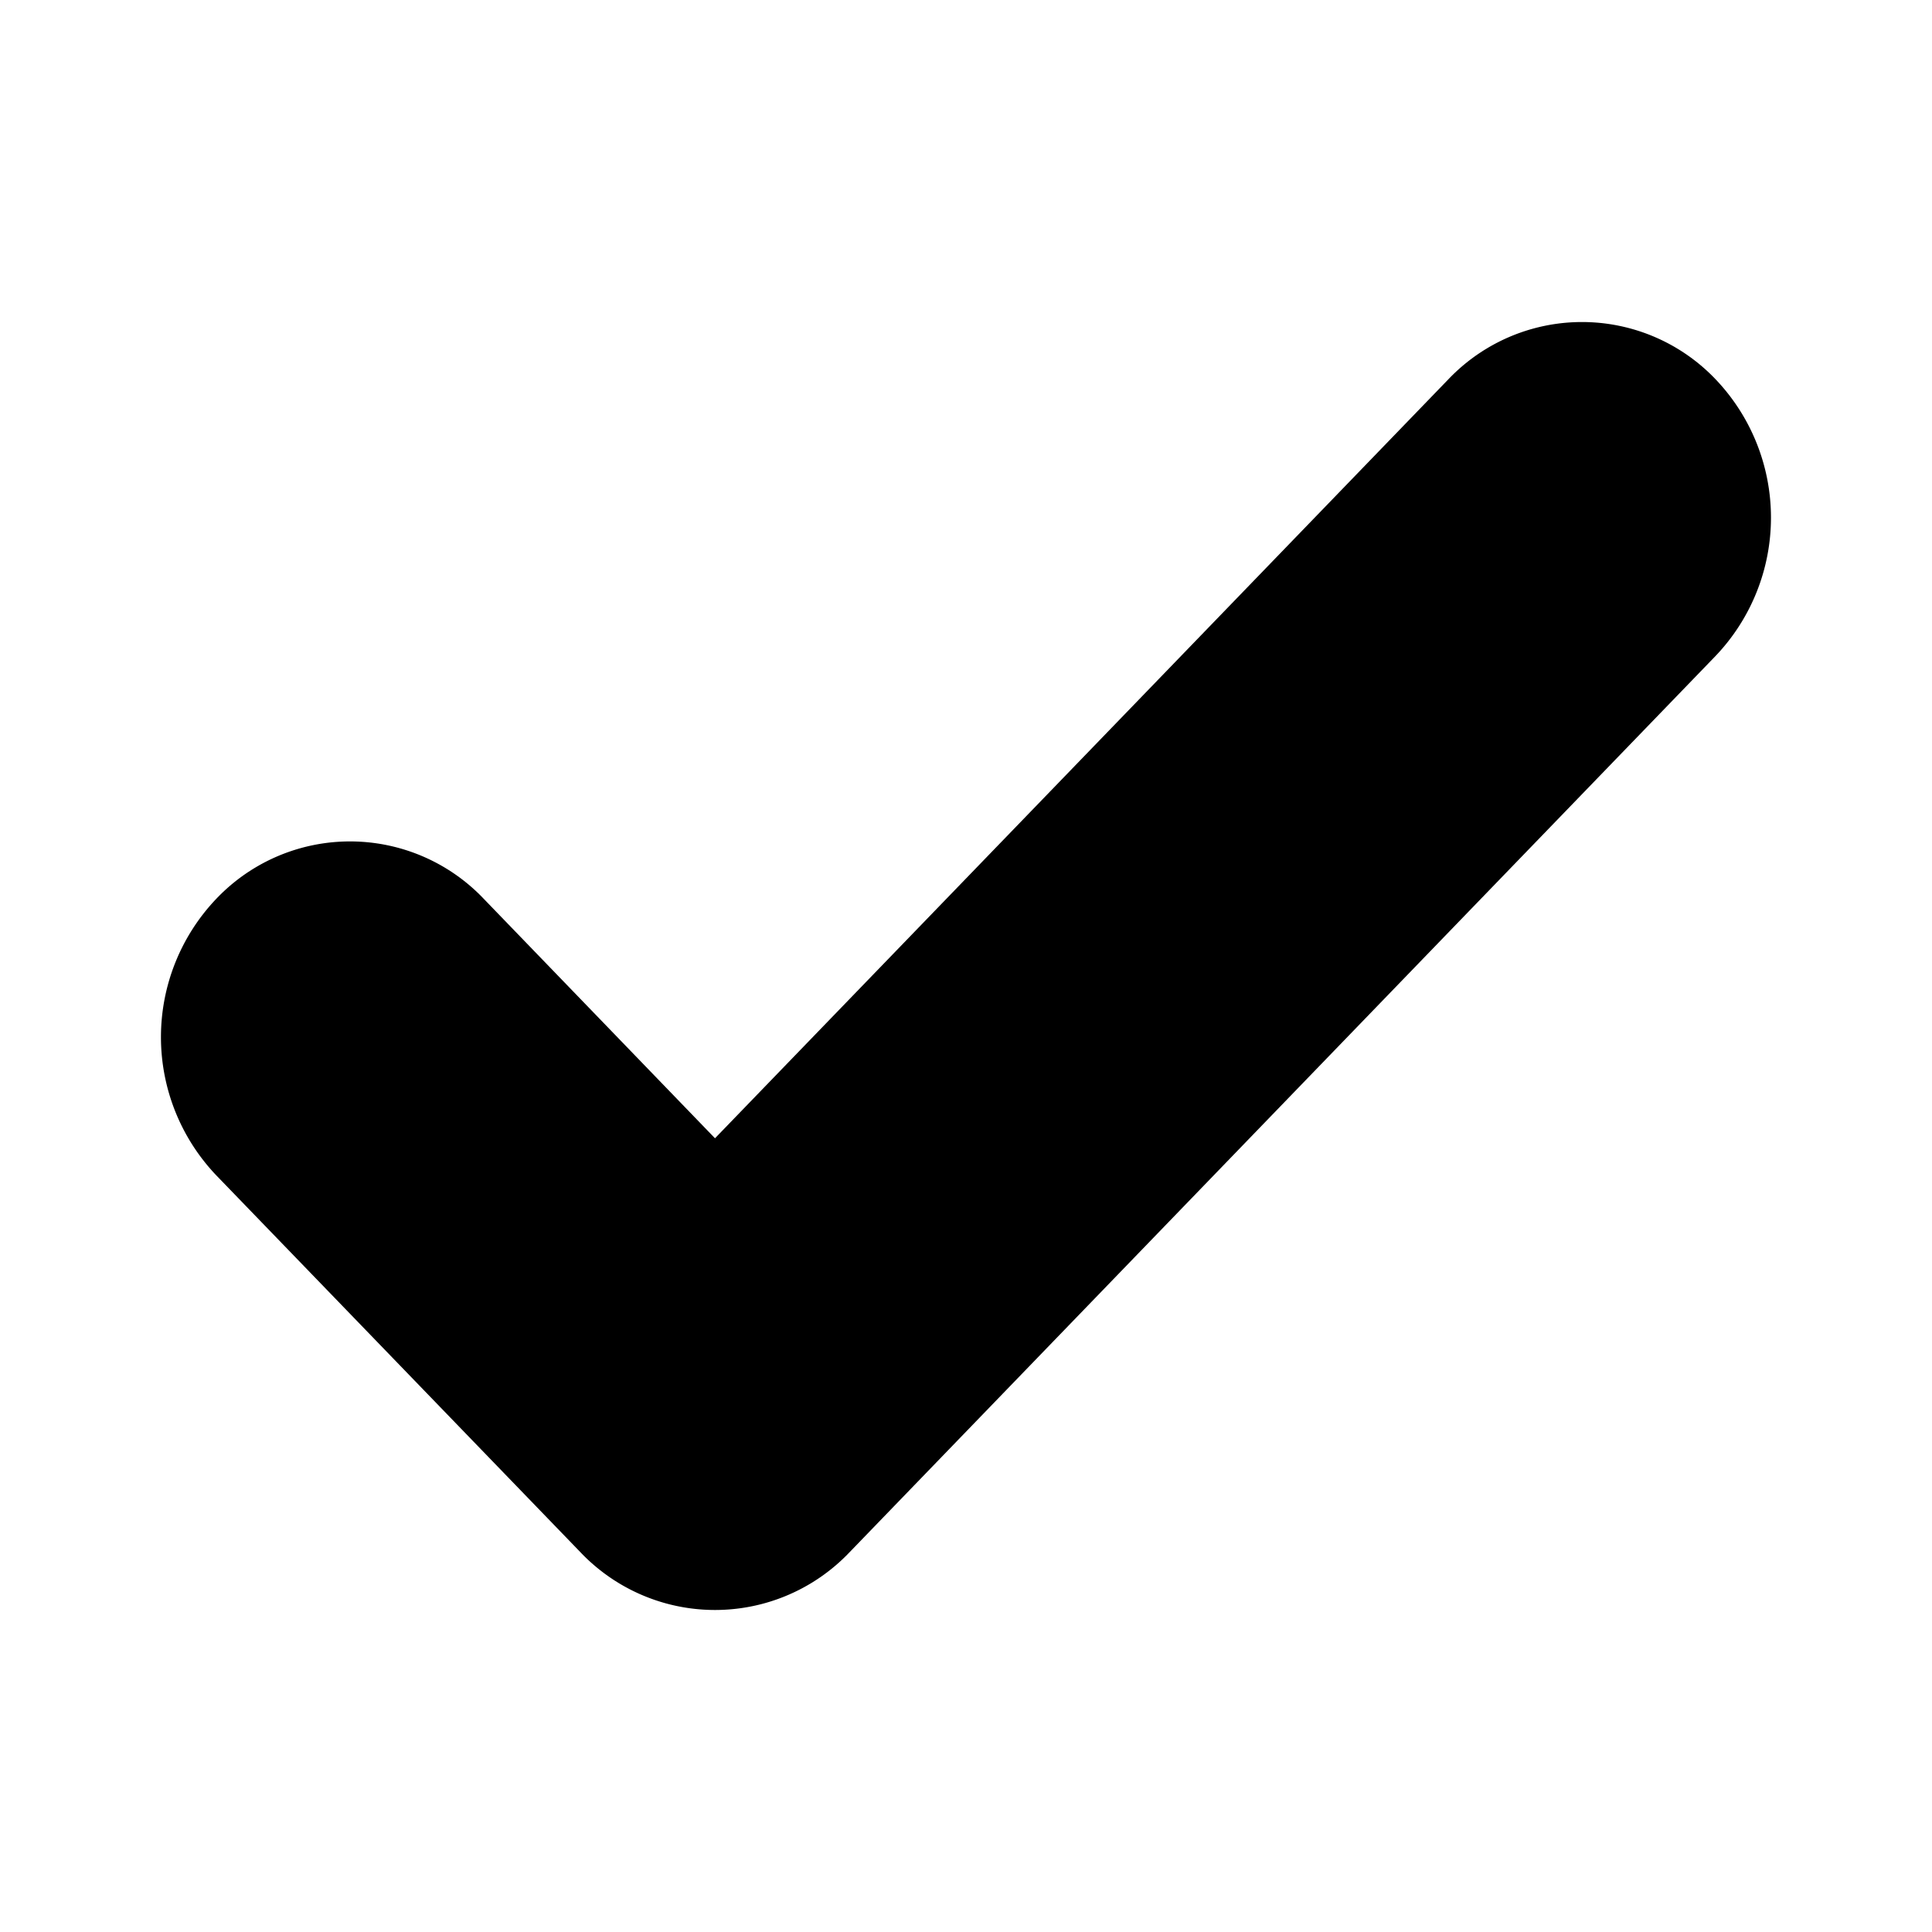 <svg xmlns="http://www.w3.org/2000/svg" width="12" height="12" fill="currentColor" viewBox="0 0 12 12"><path d="M4.441 7.07 3.004 5.582a1.146 1.146 0 0 0-1.66 0 1.245 1.245 0 0 0 0 1.719l2.262 2.341a1.153 1.153 0 0 0 1.67 0l5.38-5.568a1.245 1.245 0 0 0 0-1.718 1.146 1.146 0 0 0-1.66 0L4.441 7.07Z"/></svg>
